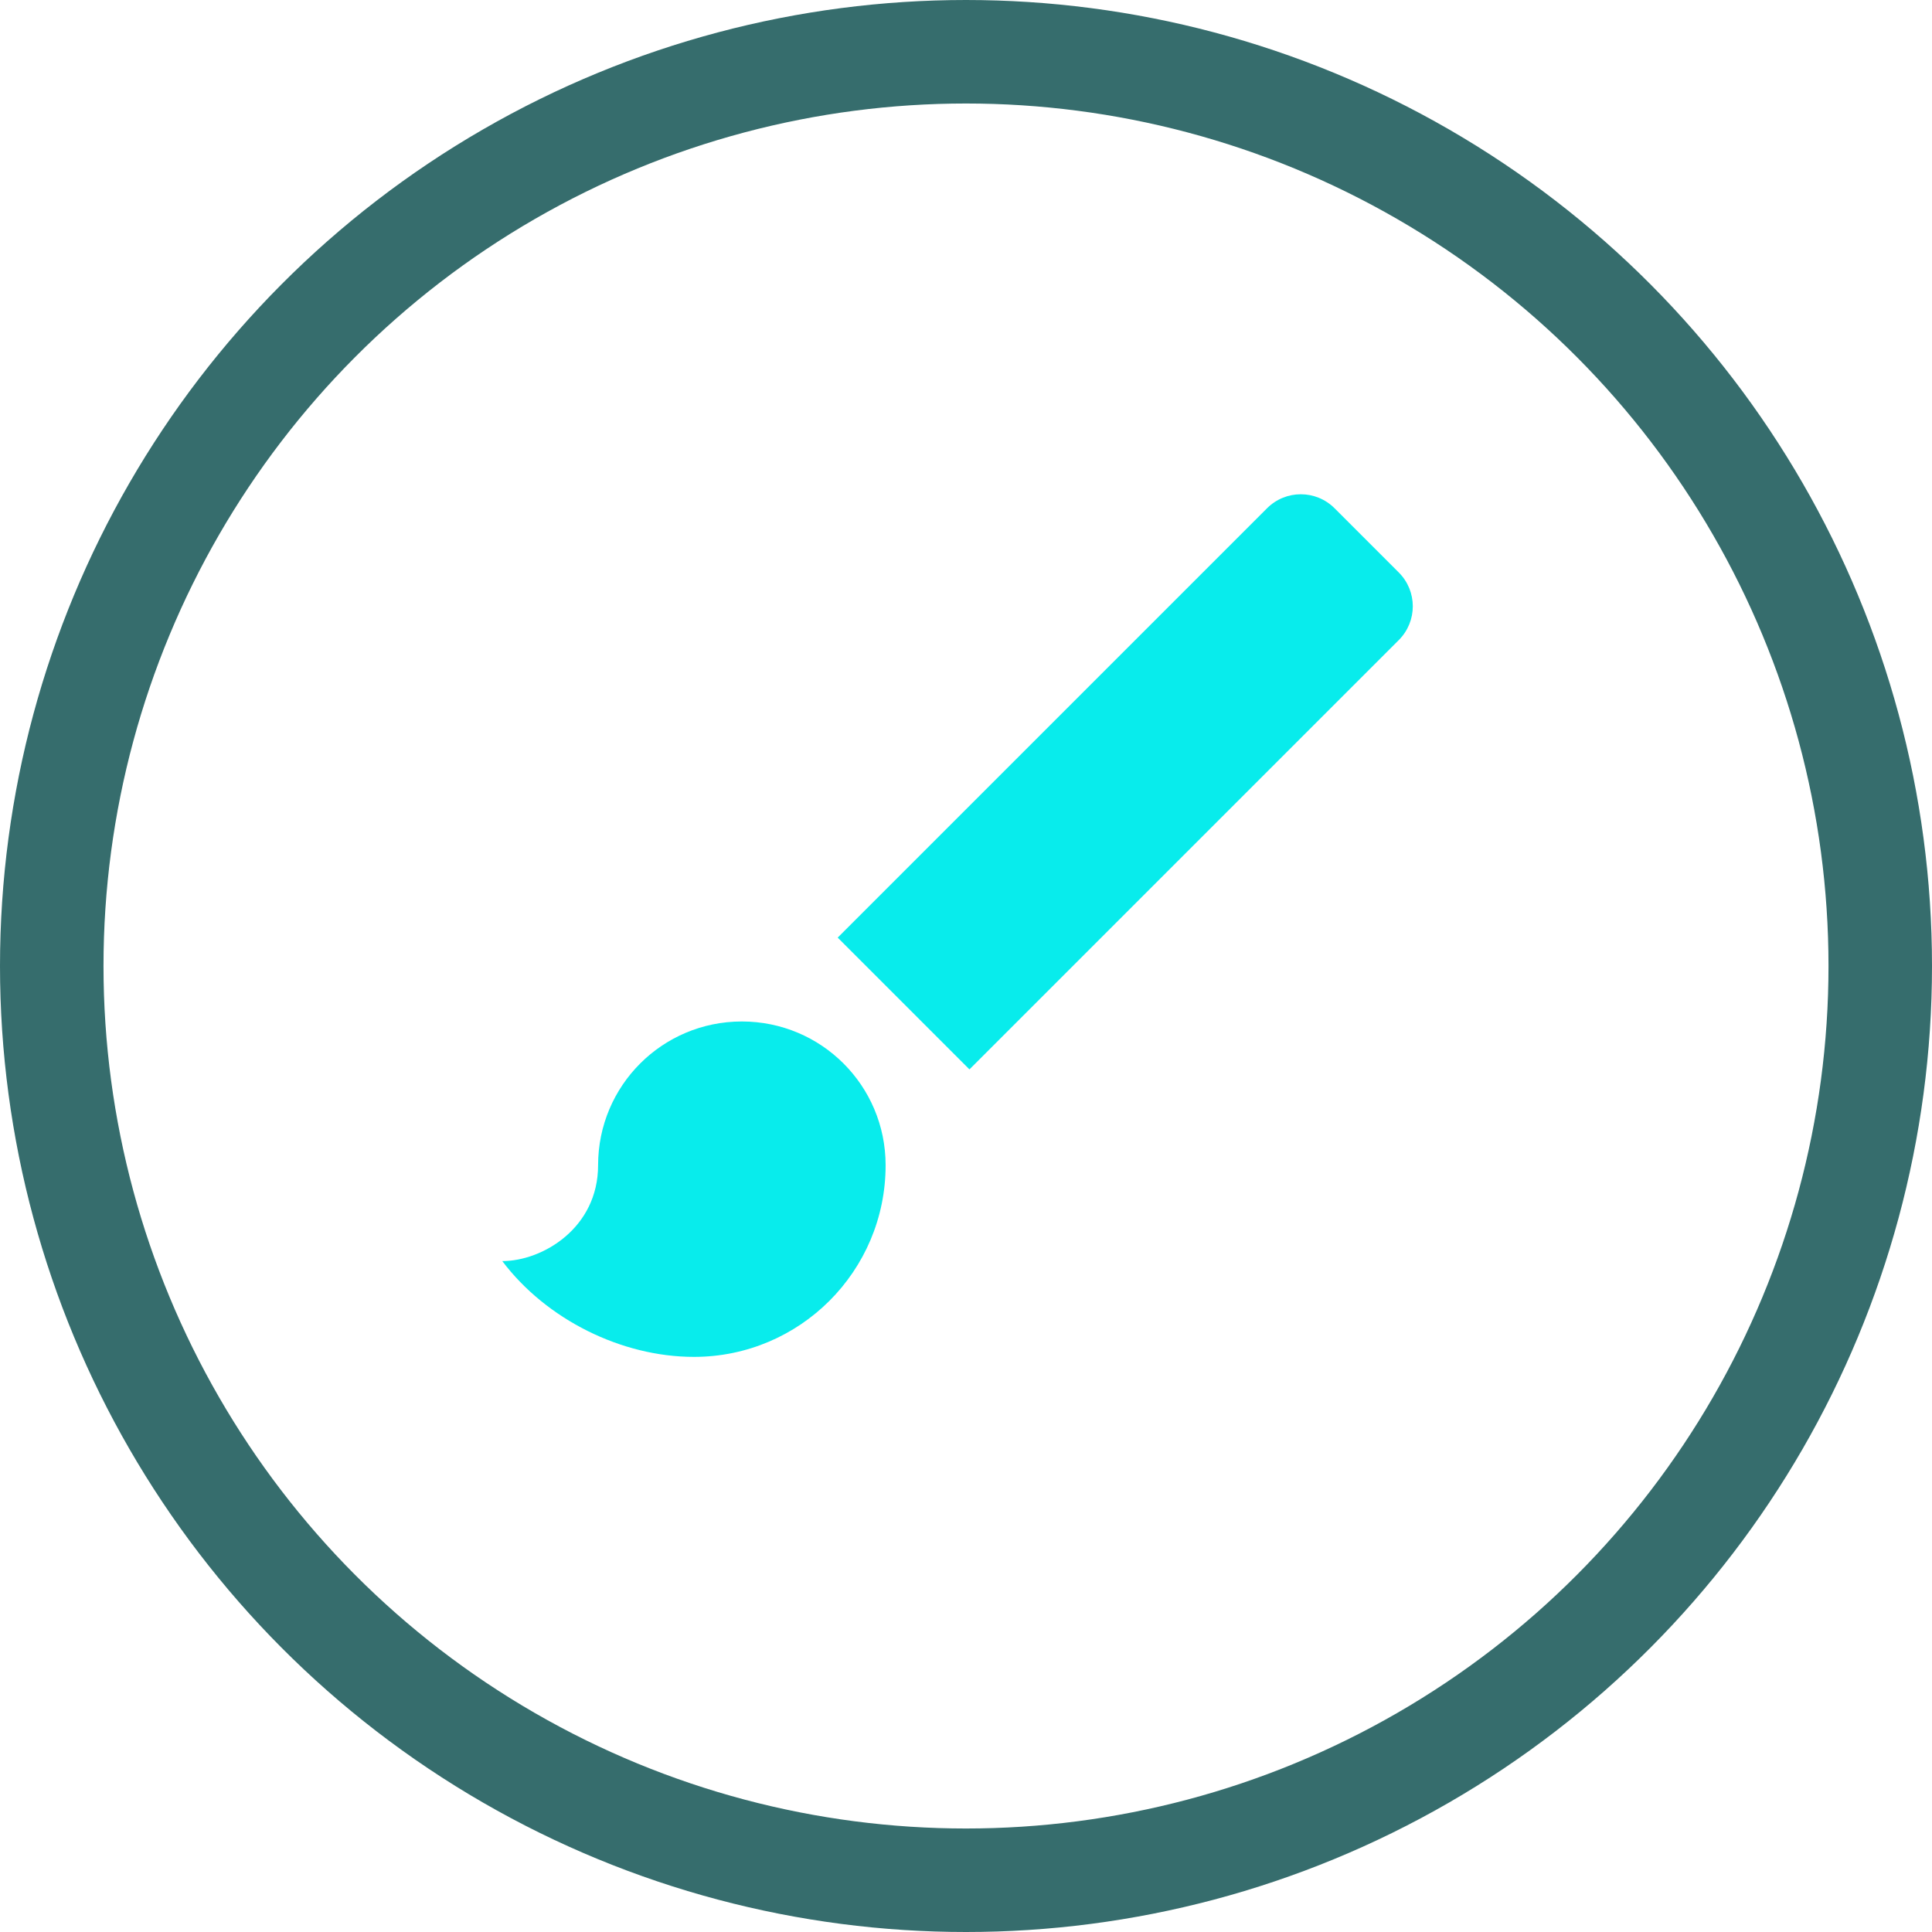 <svg width="56" height="56" viewBox="0 0 56 56" fill="none" xmlns="http://www.w3.org/2000/svg">
<circle cx="28" cy="28" r="26.5" stroke="#366D6D" stroke-width="3"/>
<g clip-path="url(#clip0_559_9111)">
<path d="M21.503 29.608C19.198 29.608 17.336 31.469 17.336 33.775C17.336 35.594 15.725 36.553 14.559 36.553C15.836 38.247 18.017 39.33 20.114 39.33C23.184 39.33 25.67 36.844 25.67 33.775C25.67 31.469 23.809 29.608 21.503 29.608ZM40.545 16.594L38.684 14.733C38.142 14.191 37.267 14.191 36.725 14.733L24.281 27.177L28.1 30.997L40.545 18.552C41.086 18.011 41.086 17.136 40.545 16.594Z" fill="#08ECEC"/>
</g>
<defs>
<clipPath id="clip0_559_9111">
<rect width="33.333" height="33.333" fill="white" transform="translate(11.334 11.333)"/>
</clipPath>
</defs>
</svg>
